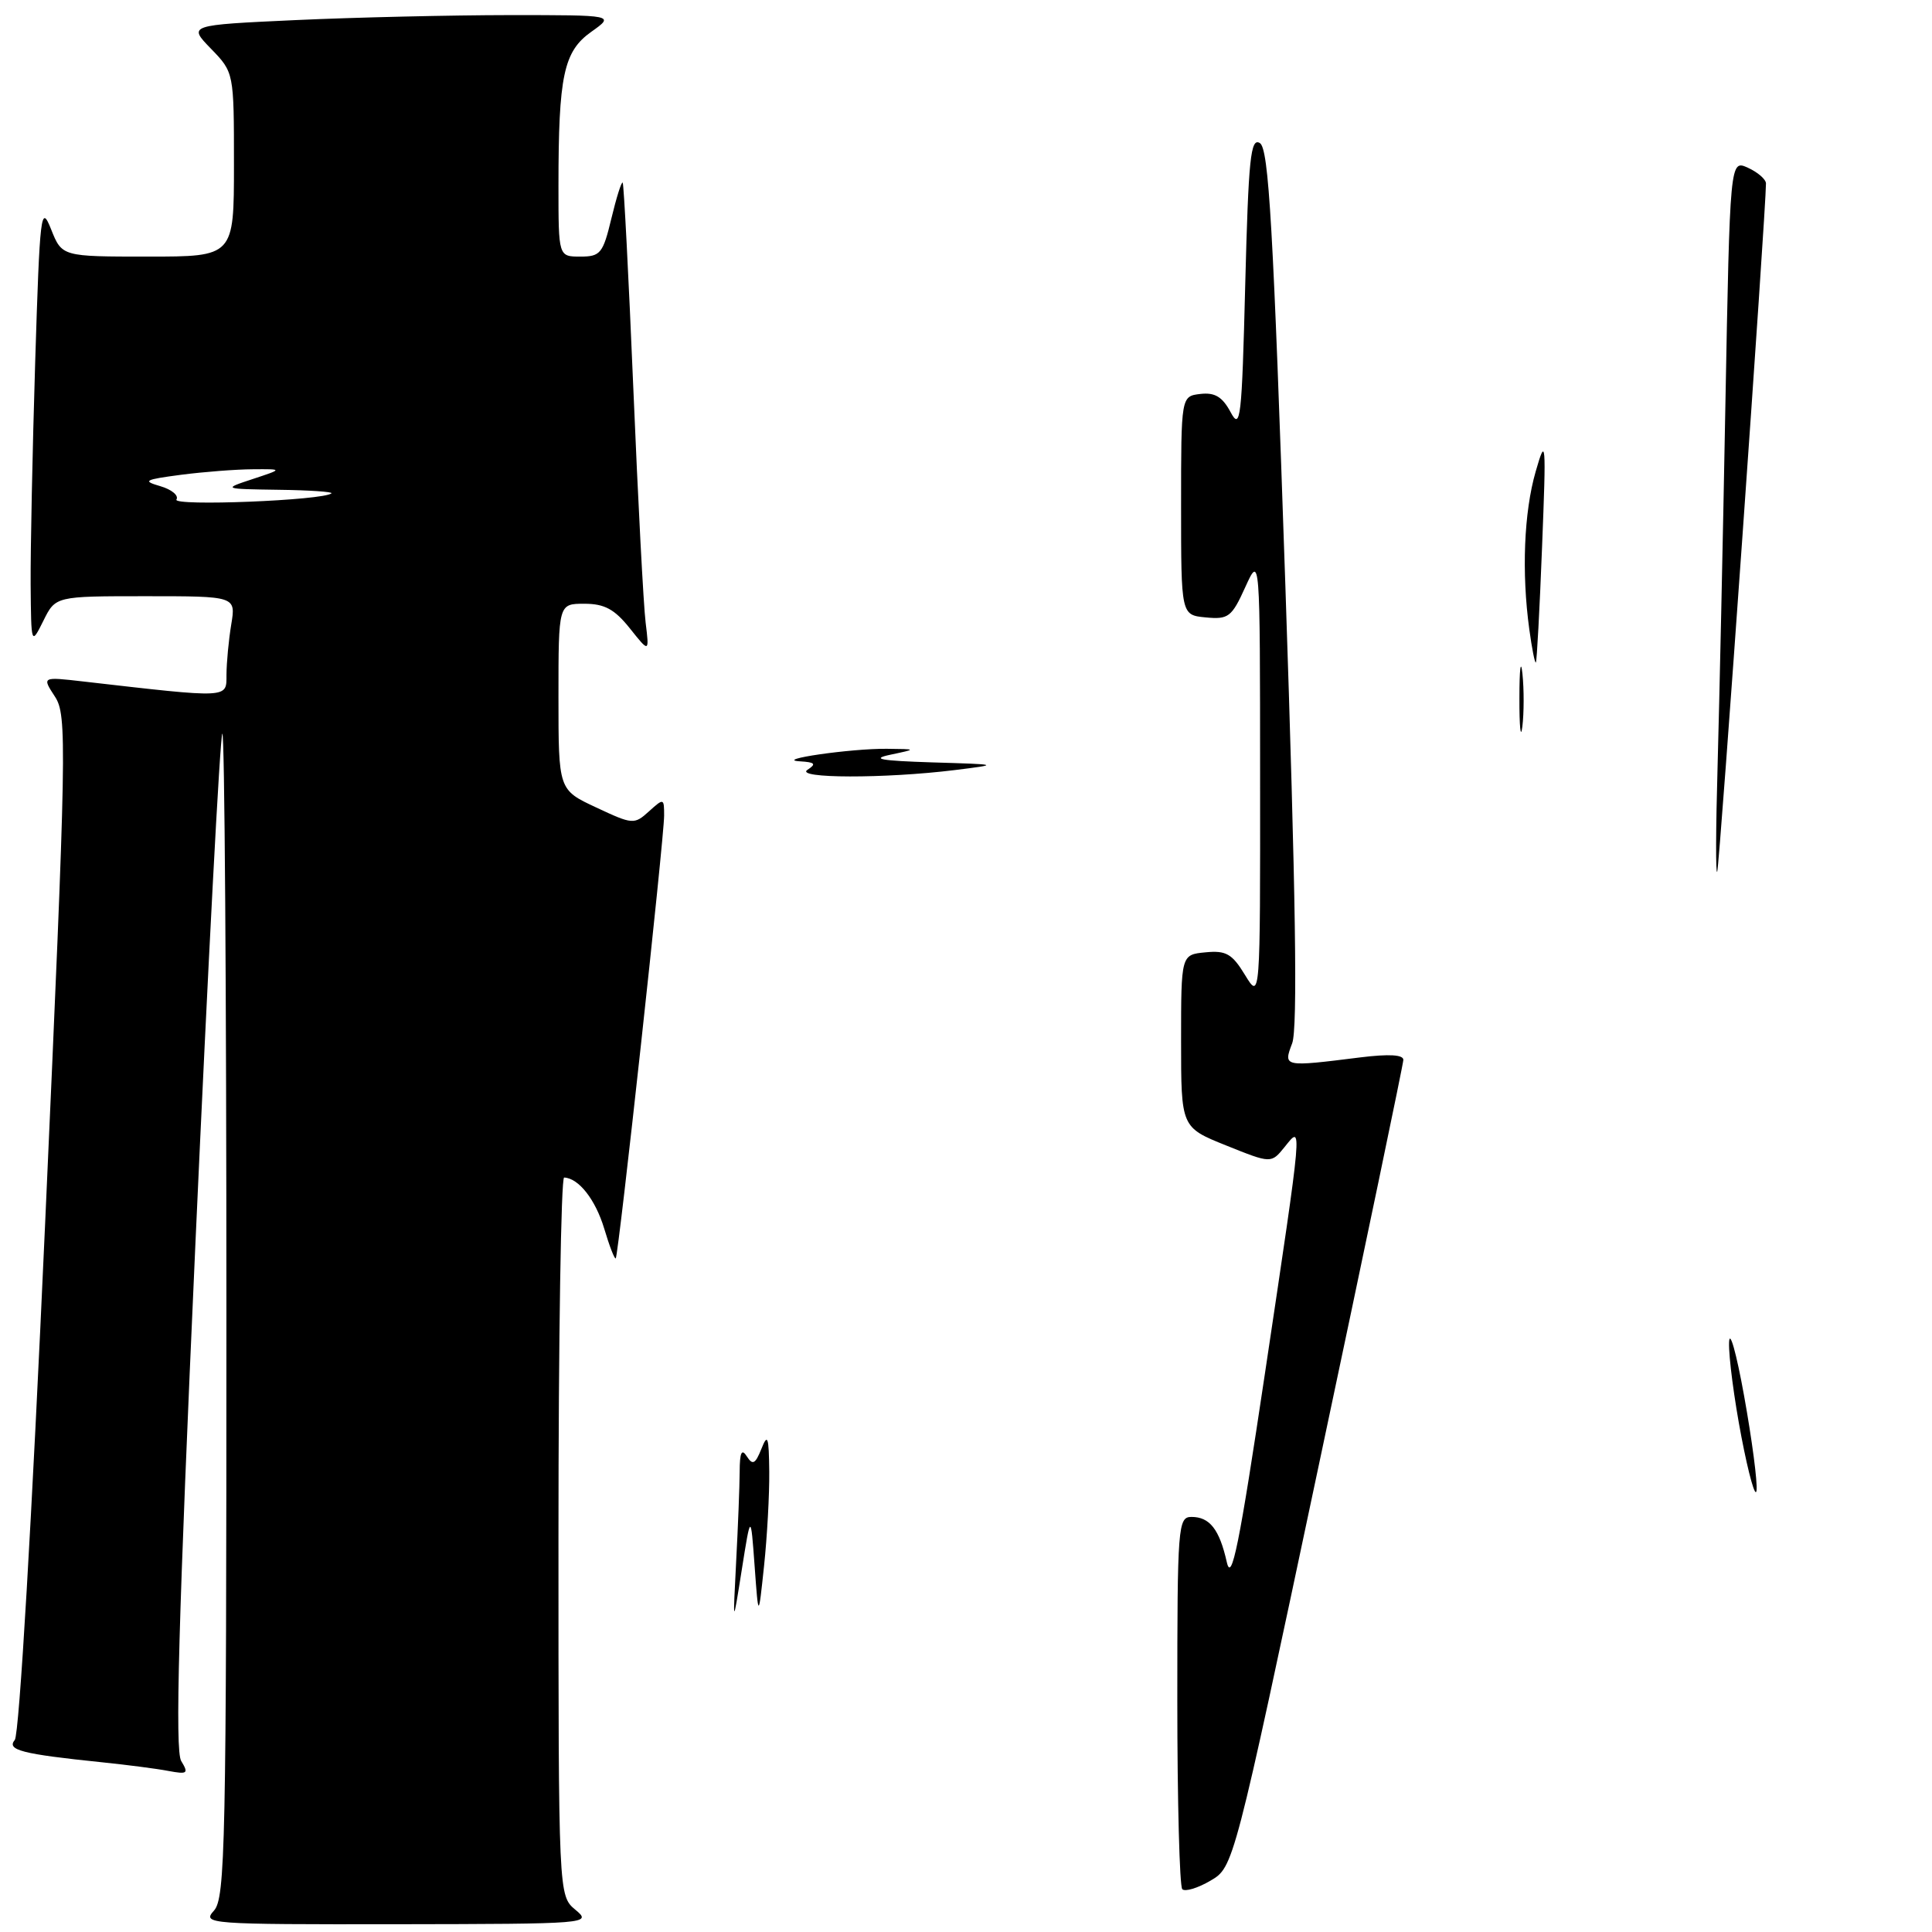 <?xml version="1.0" encoding="UTF-8" standalone="no"?>
<!DOCTYPE svg PUBLIC "-//W3C//DTD SVG 1.1//EN" "http://www.w3.org/Graphics/SVG/1.1/DTD/svg11.dtd" >
<svg xmlns="http://www.w3.org/2000/svg" xmlns:xlink="http://www.w3.org/1999/xlink" version="1.1" viewBox="0 0 256 256">
 <g >
 <path fill="currentColor"
d=" M 76.25 253.06 C 74.00 251.18 74.00 251.18 74.00 203.59 C 74.00 177.42 74.34 156.01 74.75 156.03 C 76.68 156.11 78.90 158.95 80.06 162.79 C 80.75 165.11 81.44 166.89 81.59 166.74 C 81.96 166.37 88.00 111.07 88.00 108.07 C 88.00 105.75 87.95 105.74 85.99 107.51 C 84.04 109.28 83.83 109.26 78.99 106.99 C 74.00 104.66 74.00 104.66 74.00 92.33 C 74.00 80.00 74.00 80.00 77.43 80.00 C 80.10 80.00 81.43 80.72 83.45 83.25 C 86.04 86.50 86.04 86.50 85.55 82.50 C 85.27 80.30 84.54 66.35 83.92 51.50 C 83.30 36.65 82.66 24.36 82.51 24.20 C 82.35 24.03 81.68 26.17 81.01 28.95 C 79.90 33.58 79.56 34.00 76.90 34.00 C 74.00 34.00 74.00 34.00 74.00 24.64 C 74.00 10.03 74.68 6.82 78.34 4.22 C 81.47 2.00 81.47 2.00 67.49 2.00 C 59.79 2.01 47.07 2.30 39.21 2.66 C 24.91 3.32 24.91 3.32 27.96 6.46 C 31.00 9.60 31.00 9.60 31.00 21.80 C 31.00 34.00 31.00 34.00 19.61 34.00 C 8.21 34.00 8.21 34.00 6.77 30.38 C 5.42 26.99 5.28 28.13 4.66 48.04 C 4.30 59.75 4.03 72.96 4.06 77.41 C 4.13 85.50 4.13 85.50 5.75 82.25 C 7.36 79.00 7.36 79.00 19.31 79.00 C 31.26 79.00 31.26 79.00 30.64 82.75 C 30.30 84.81 30.02 87.80 30.01 89.39 C 30.00 92.56 30.56 92.54 11.03 90.30 C 5.56 89.67 5.56 89.67 7.27 92.29 C 8.90 94.78 8.84 98.36 5.98 162.12 C 4.23 201.23 2.55 229.84 1.96 230.55 C 0.84 231.89 2.91 232.42 13.50 233.51 C 16.80 233.85 20.77 234.36 22.32 234.66 C 24.85 235.13 25.02 235.00 24.01 233.34 C 23.17 231.96 23.64 214.83 25.90 164.63 C 27.56 127.84 29.16 97.51 29.46 97.21 C 29.76 96.91 30.00 131.47 30.00 174.00 C 30.00 244.57 29.85 251.50 28.35 253.17 C 26.75 254.94 27.56 255.00 52.60 254.97 C 78.07 254.93 78.46 254.90 76.25 253.06 Z  M 156.66 250.33 C 156.30 249.97 156.00 238.72 156.00 225.33 C 156.00 202.20 156.09 201.00 157.88 201.00 C 160.29 201.00 161.58 202.64 162.56 207.00 C 163.19 209.79 164.21 204.74 167.61 182.00 C 172.68 148.11 172.60 149.03 170.22 151.98 C 168.44 154.18 168.44 154.18 162.47 151.78 C 156.50 149.38 156.50 149.38 156.50 137.94 C 156.50 126.50 156.50 126.50 159.73 126.19 C 162.46 125.92 163.26 126.38 164.97 129.19 C 166.99 132.50 166.99 132.50 166.97 103.00 C 166.96 73.50 166.96 73.50 165.00 77.81 C 163.21 81.77 162.76 82.10 159.77 81.81 C 156.50 81.50 156.50 81.50 156.50 67.00 C 156.50 52.50 156.50 52.50 159.06 52.20 C 160.98 51.98 161.97 52.58 163.06 54.61 C 164.37 57.07 164.55 55.55 165.00 37.69 C 165.43 20.98 165.71 18.20 166.94 18.96 C 168.12 19.69 168.71 30.03 170.32 77.66 C 171.70 118.68 171.96 136.27 171.22 138.24 C 170.03 141.39 170.03 141.39 180.25 140.11 C 184.07 139.64 185.98 139.75 185.95 140.45 C 185.93 141.03 180.86 165.33 174.68 194.46 C 163.46 247.41 163.46 247.41 160.39 249.20 C 158.71 250.19 157.03 250.69 156.66 250.33 Z  M 97.54 207.00 C 97.79 202.32 98.00 196.93 98.01 195.00 C 98.02 192.44 98.28 191.90 98.96 192.98 C 99.73 194.18 100.08 194.00 100.89 191.98 C 101.72 189.88 101.88 190.34 101.93 195.00 C 101.96 198.03 101.65 203.65 101.24 207.50 C 100.50 214.50 100.50 214.50 99.99 207.50 C 99.48 200.50 99.48 200.50 98.29 208.00 C 97.10 215.50 97.10 215.50 97.54 207.00 Z  M 230.75 190.41 C 229.79 185.42 229.05 179.79 229.11 177.91 C 229.17 176.04 230.07 179.22 231.11 185.00 C 232.15 190.78 232.89 196.40 232.75 197.50 C 232.61 198.60 231.71 195.41 230.75 190.41 Z  M 227.59 101.50 C 227.82 93.25 228.29 71.80 228.62 53.82 C 229.23 21.15 229.23 21.15 231.61 22.23 C 232.93 22.83 234.00 23.77 234.00 24.31 C 234.00 27.93 227.86 114.70 227.54 115.50 C 227.33 116.05 227.35 109.75 227.59 101.50 Z  M 107.00 102.00 C 108.20 101.22 108.00 101.00 106.00 100.88 C 102.38 100.67 112.75 99.17 117.50 99.22 C 121.50 99.26 121.50 99.26 118.00 100.00 C 115.33 100.56 116.64 100.80 123.50 101.02 C 132.50 101.29 132.50 101.29 126.50 102.04 C 117.28 103.18 105.21 103.16 107.00 102.00 Z  M 201.33 92.50 C 201.33 88.65 201.51 87.20 201.73 89.27 C 201.95 91.35 201.94 94.50 201.72 96.27 C 201.50 98.05 201.32 96.35 201.33 92.50 Z  M 202.64 83.39 C 201.61 75.88 201.93 67.87 203.48 62.50 C 204.84 57.77 204.89 58.31 204.33 72.50 C 204.01 80.75 203.64 87.62 203.51 87.78 C 203.38 87.93 202.99 85.95 202.64 83.39 Z  M 23.38 66.19 C 23.71 65.66 22.75 64.86 21.24 64.42 C 18.82 63.72 19.14 63.55 24.00 62.91 C 27.02 62.52 31.30 62.19 33.50 62.18 C 37.50 62.15 37.50 62.15 33.50 63.47 C 29.50 64.79 29.50 64.79 36.92 64.90 C 41.00 64.95 44.15 65.17 43.92 65.37 C 42.88 66.31 22.81 67.11 23.38 66.19 Z "/>
</g>
</svg>